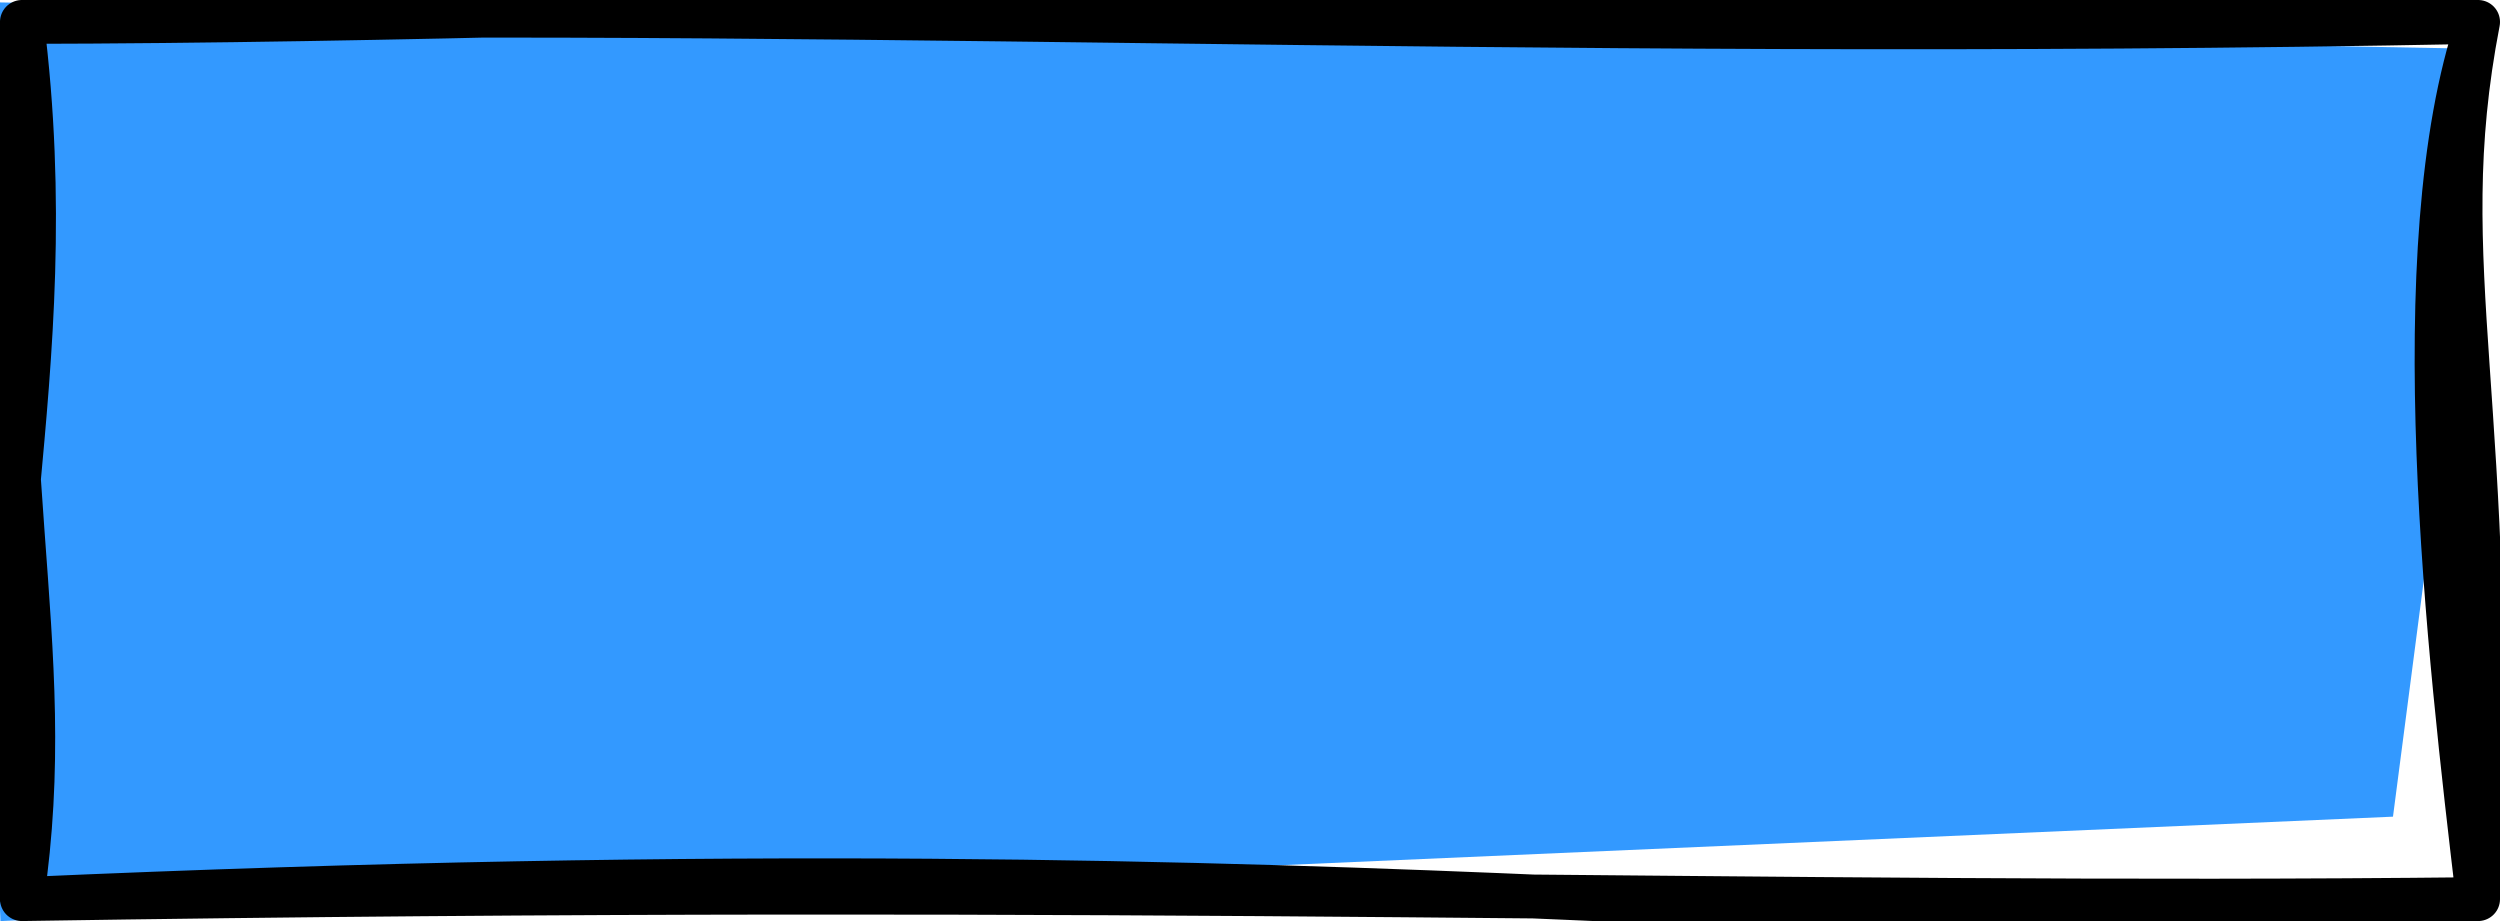 <?xml version="1.0" encoding="UTF-8"?>
<!-- Do not edit this file with editors other than diagrams.net -->
<!DOCTYPE svg PUBLIC "-//W3C//DTD SVG 1.1//EN" "http://www.w3.org/Graphics/SVG/1.1/DTD/svg11.dtd">
<svg xmlns="http://www.w3.org/2000/svg" xmlns:xlink="http://www.w3.org/1999/xlink" version="1.1" width="57px" height="21px" viewBox="-0.5 -0.5 57 21" content="&lt;mxfile host=&quot;app.diagrams.net&quot; modified=&quot;2021-12-09T14:34:57.268Z&quot; agent=&quot;5.0 (Windows)&quot; version=&quot;15.8.6&quot; etag=&quot;Is1O6Su2epvTN8a6NLUw&quot; type=&quot;device&quot;&gt;&lt;diagram id=&quot;52lFUoGJO2ZXyqpBKdDl&quot;&gt;jVM9c4MwDP01rDmCG5qMDQ3t0qUMnV0Q2BeDOKOUpL++NrZDuFzuymDEk56sj0fEsvb8pnkvPrACFSVxdY7Ya5Qk65htzcsiF4ekaeyARsvKB81AIX8hMD16khUMi0BCVCT7JVhi10FJC4xrjeMyrEa1vLXnDdwBRcnVPfolKxIO3SbPM/4OshHh5nW6c56Wh2DfySB4heMNxA4RyzQiOas9Z6Ds8MJcHC9/4L0WpqGj/xASR/jh6uR783XRJTSr8dRVYOPjiO1HIQmKnpfWO5r1GkxQq8zX2pgDaTxChgr1xGbx9BhPLZW6wRnb7fLcMo5ApfB0G1T4qwdUtsp9jR3lvJXKiuUTv5HQowWe9FSHIDKbTzbsxRymV3vYgGHVIDYKeC+HVYnt5CiHKTSvXU5jzln9NEATnB9OdH3dkxE4YAukTZrYE7Z+s17aT0Gz4yyUTeogcaORIAjupdlcE8/bM4ZfYPichTL5bn43dvgD&lt;/diagram&gt;&lt;/mxfile&gt;"><defs><style type="text/css">@import url(https://fonts.googleapis.com/css?family=Roboto);&#xa;</style></defs><g><rect x="0" y="0" width="56" height="20" fill="none" stroke="none" pointer-events="all"/><path d="M -1.3 -0.46 L 56.34 0.62 L 54.06 18.12 L -0.49 20.5" fill="#3399ff" stroke="none" pointer-events="all"/><path d="M 0 0 C 17.1 -0.03 34.23 -1.31 56 0 M 0 0 C 16.18 -0.48 33.66 0.44 56 0 M 56 0 C 54.25 5.17 55.34 14.42 56 20 M 56 0 C 54.9 5.69 56.47 8.59 56 20 M 56 20 C 42.52 21.39 32.82 18.54 0 20 M 56 20 C 39.62 20.18 25.81 19.59 0 20 M 0 20 C -1.29 13.6 1.04 8.27 0 0 M 0 20 C 0.88 13.97 -0.84 10.35 0 0" fill="none" stroke="#000000" stroke-linejoin="round" stroke-linecap="round" stroke-miterlimit="10" pointer-events="all"/></g></svg>